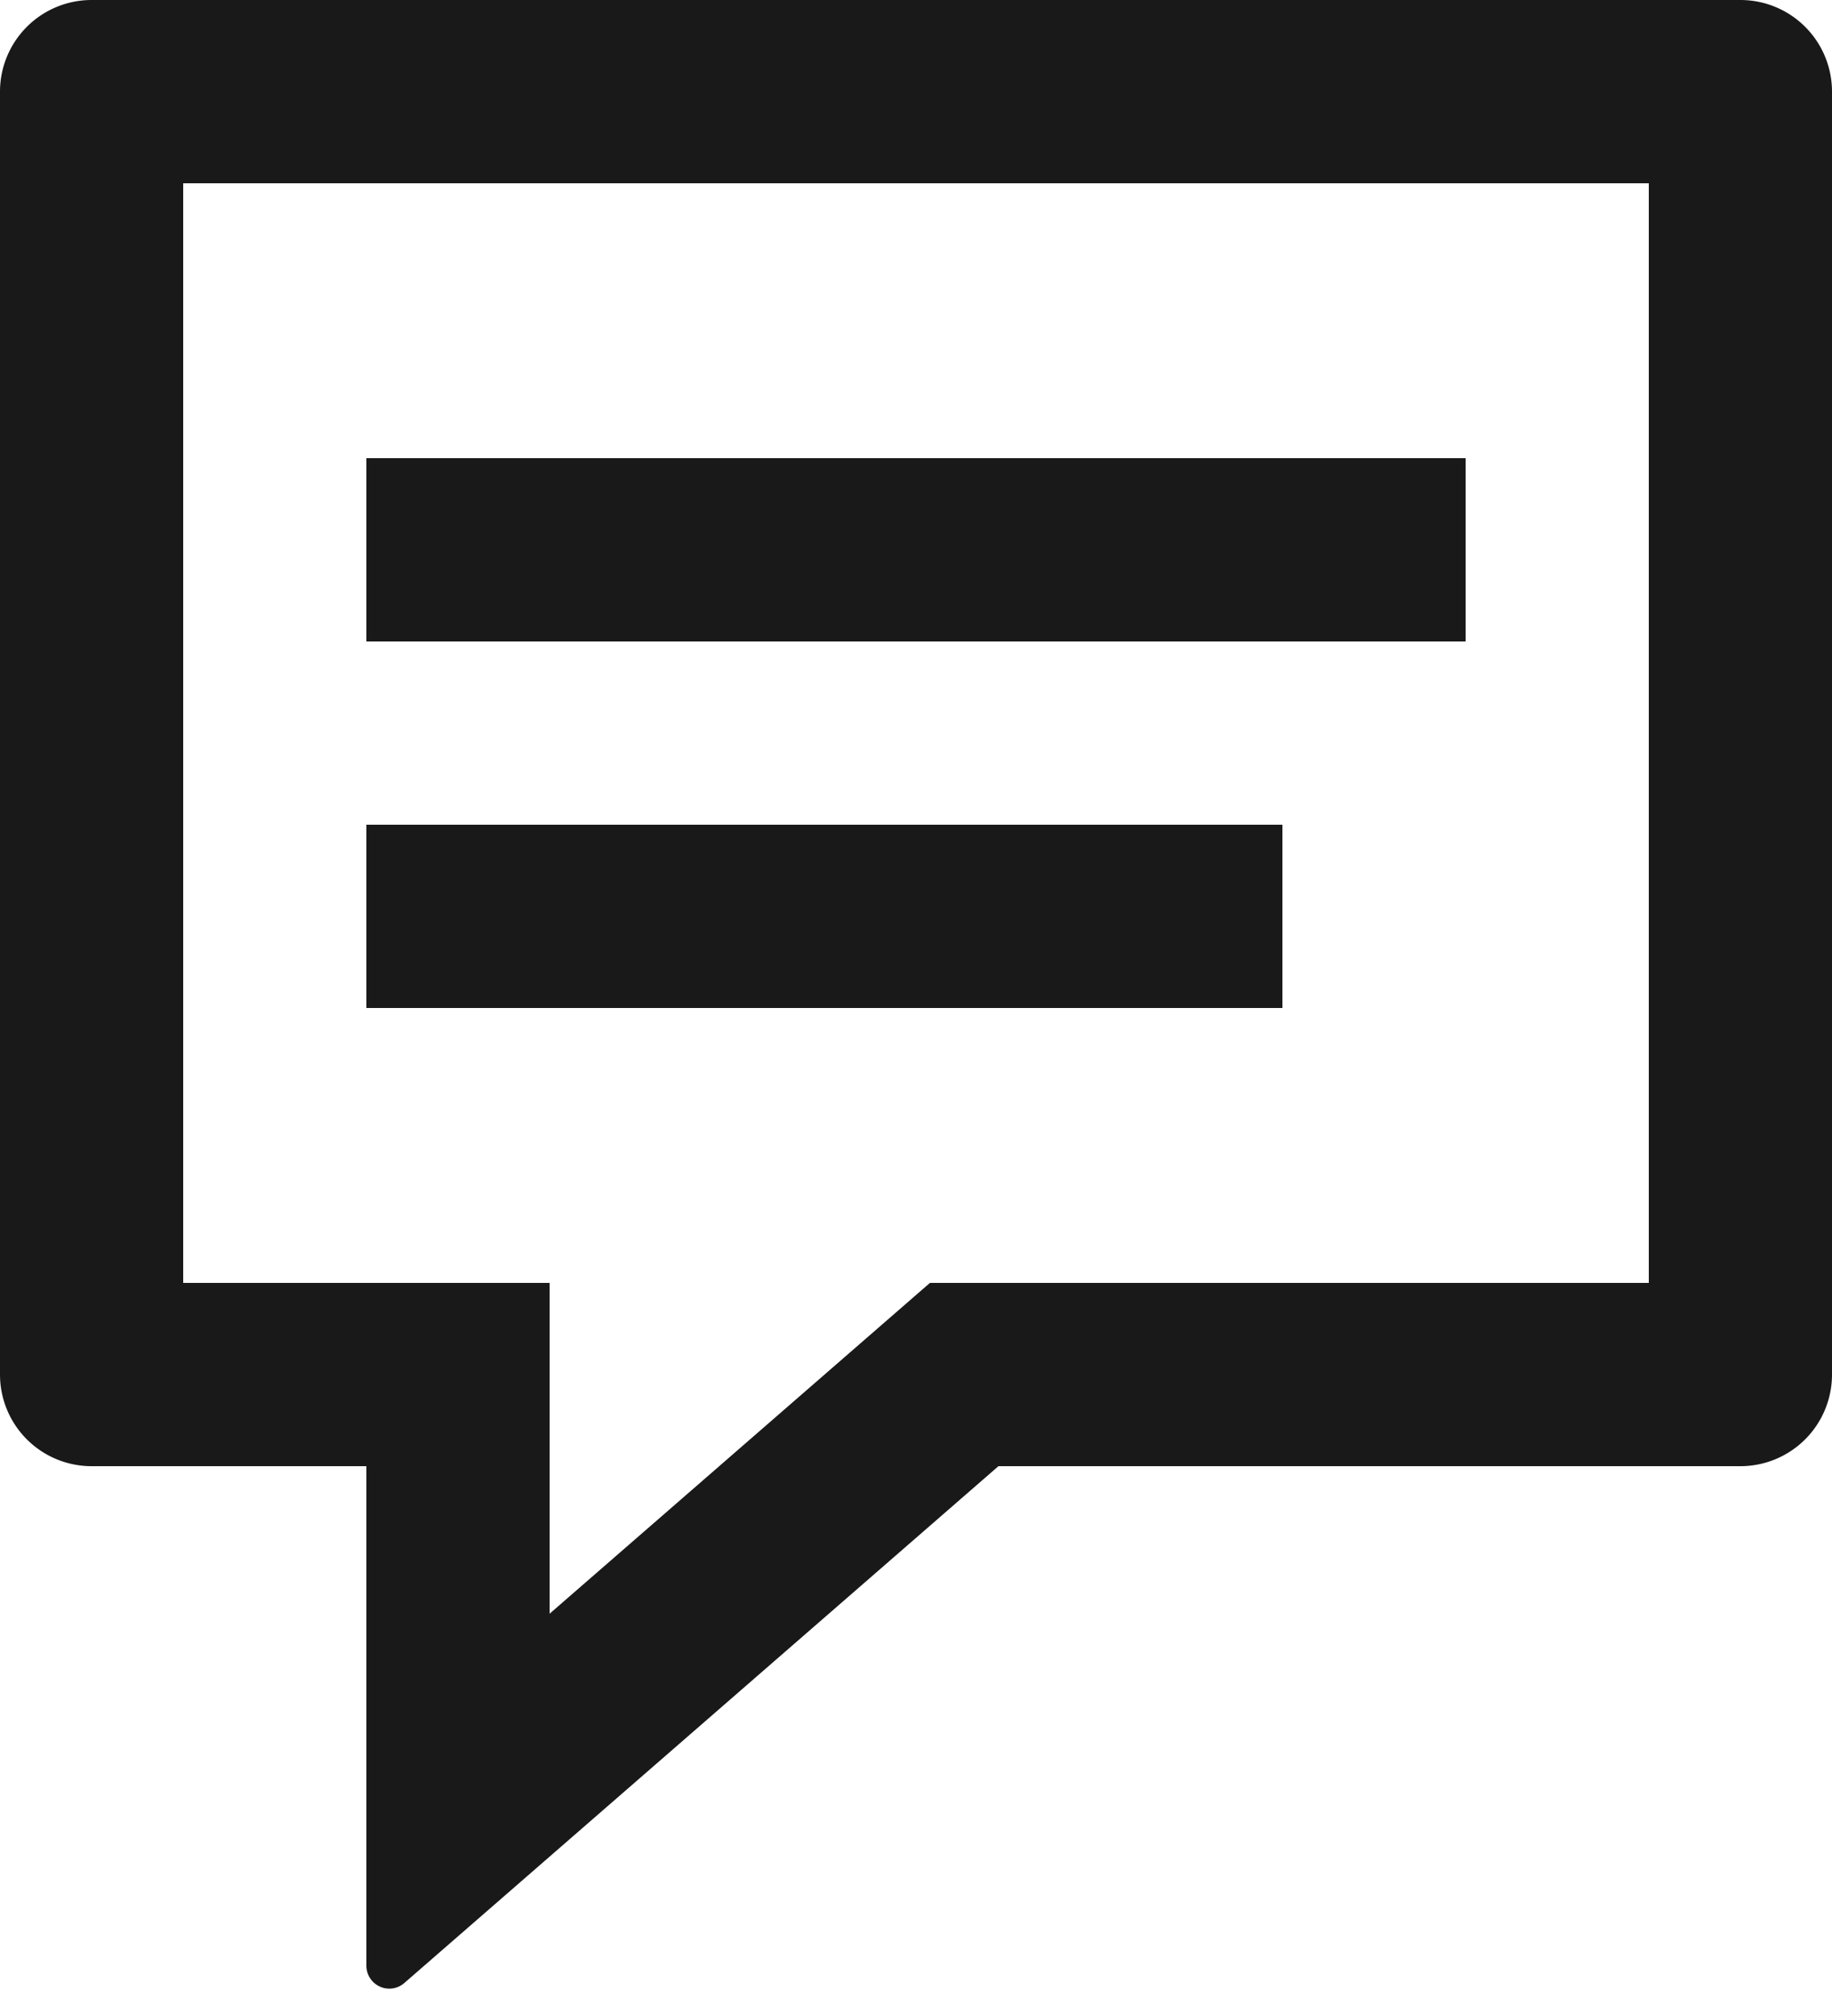 <svg width="20" height="22" fill="none" xmlns="http://www.w3.org/2000/svg"><path d="M4 5h12v2H4V5zm10 4H4v2h10V9z" fill="#000" fill-opacity=".9"/><path fill-rule="evenodd" clip-rule="evenodd" d="M4.414 21.64A.25.25 0 014 21.451V16H1a1 1 0 01-1-1V1a1 1 0 011-1h18a1 1 0 011 1v14a1 1 0 01-1 1h-8.1l-6.486 5.64zM6 14v3.61L10.152 14H18V2H2v12h4z" fill="#000" fill-opacity=".9"/></svg>